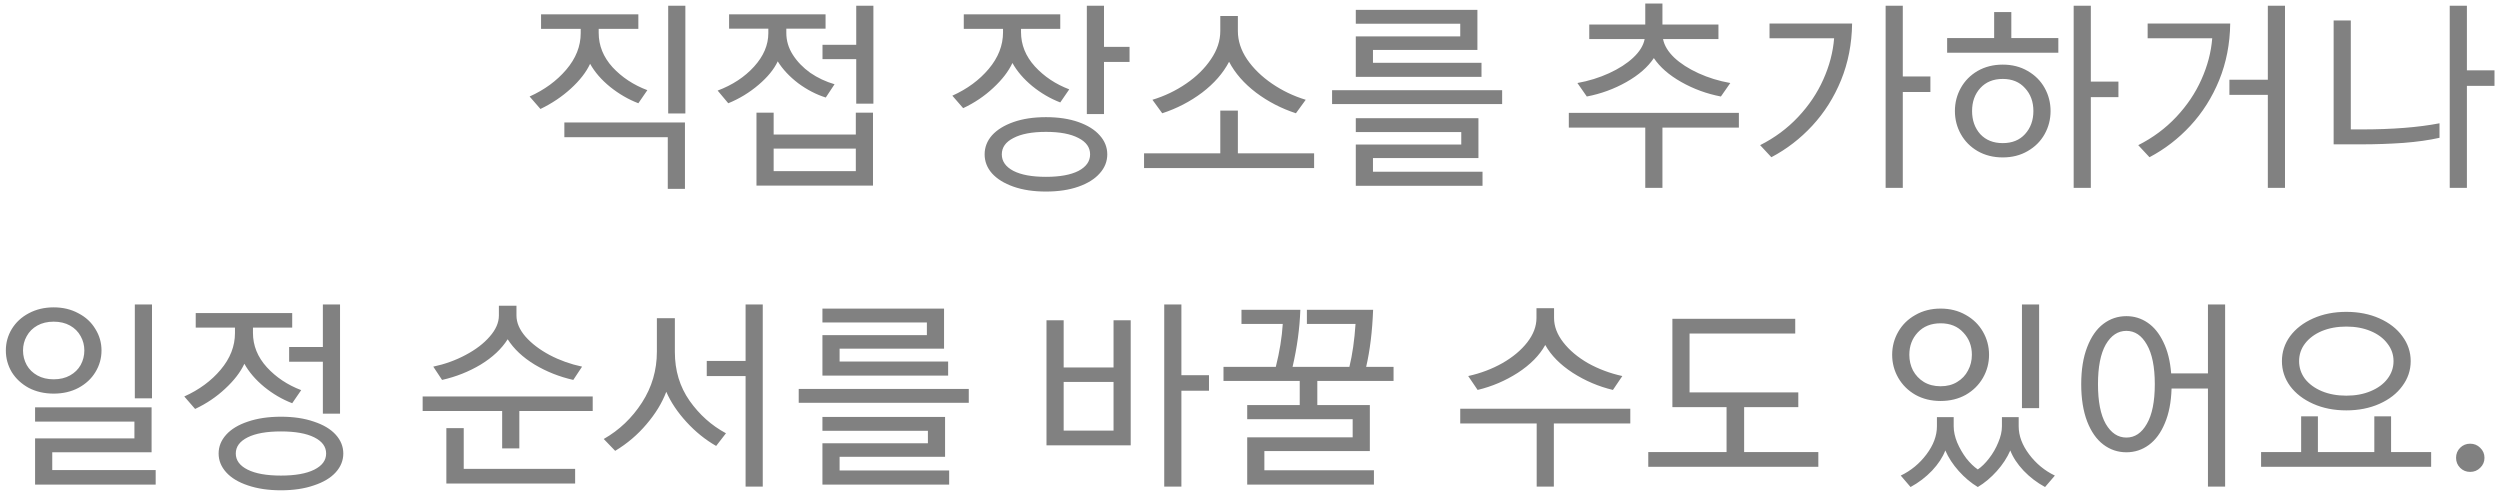 <svg width="318" height="63" viewBox="0 0 318 63" fill="none" xmlns="http://www.w3.org/2000/svg">
<path d="M76.154 4.19C76.154 5.802 76.743 7.258 77.922 8.558C79.118 9.841 80.591 10.811 82.342 11.47L81.198 13.134C79.932 12.649 78.736 11.955 77.61 11.054C76.5 10.153 75.651 9.173 75.062 8.116C74.559 9.191 73.736 10.248 72.592 11.288C71.465 12.311 70.182 13.169 68.744 13.862L67.366 12.276C69.255 11.427 70.806 10.291 72.02 8.87C73.25 7.431 73.866 5.88 73.866 4.216V3.67H68.822V1.824H81.198V3.67H76.154V4.19ZM84.942 17.45H71.786V15.578H87.126V24.028H84.942V17.45ZM84.994 0.732H87.178V14.434H84.994V0.732ZM96.224 14.33H98.408V17.112H108.86V14.33H111.044V23.612H96.224V14.33ZM105.038 12.406C103.824 12.025 102.654 11.418 101.528 10.586C100.418 9.737 99.552 8.809 98.928 7.804C98.46 8.809 97.645 9.806 96.484 10.794C95.322 11.782 94.04 12.562 92.636 13.134L91.284 11.522C93.173 10.811 94.716 9.797 95.912 8.48C97.125 7.145 97.732 5.724 97.732 4.216V3.644H92.74V1.824H105.012V3.644H100.02V4.19C100.02 5.178 100.297 6.105 100.852 6.972C101.406 7.839 102.143 8.601 103.062 9.26C103.998 9.901 105.029 10.387 106.156 10.716L105.038 12.406ZM108.912 13.186V7.518H104.622V5.698H108.912V0.732H111.096V13.186H108.912ZM98.408 18.906V21.766H108.86V18.906H98.408ZM133.045 24.366C131.468 24.366 130.09 24.158 128.911 23.742C127.732 23.326 126.822 22.763 126.181 22.052C125.557 21.341 125.245 20.535 125.245 19.634C125.245 18.733 125.557 17.927 126.181 17.216C126.822 16.505 127.732 15.942 128.911 15.526C130.09 15.11 131.468 14.902 133.045 14.902C134.622 14.902 136 15.11 137.179 15.526C138.358 15.942 139.259 16.505 139.883 17.216C140.524 17.927 140.845 18.733 140.845 19.634C140.845 20.535 140.524 21.341 139.883 22.052C139.259 22.763 138.358 23.326 137.179 23.742C136 24.158 134.622 24.366 133.045 24.366ZM134.865 13.03C133.6 12.545 132.412 11.851 131.303 10.95C130.211 10.049 129.37 9.069 128.781 8.012C128.278 9.087 127.464 10.144 126.337 11.184C125.228 12.224 123.954 13.082 122.515 13.758L121.137 12.172C123.026 11.323 124.569 10.187 125.765 8.766C126.978 7.327 127.585 5.776 127.585 4.112V3.67H122.593V1.824H134.865V3.67H129.873V4.086C129.873 5.698 130.462 7.154 131.641 8.454C132.82 9.737 134.276 10.707 136.009 11.366L134.865 13.03ZM133.045 16.774C131.277 16.774 129.899 17.034 128.911 17.554C127.923 18.057 127.429 18.75 127.429 19.634C127.429 20.518 127.923 21.22 128.911 21.74C129.899 22.243 131.277 22.494 133.045 22.494C134.813 22.494 136.191 22.243 137.179 21.74C138.167 21.22 138.661 20.518 138.661 19.634C138.661 18.75 138.167 18.057 137.179 17.554C136.191 17.034 134.813 16.774 133.045 16.774ZM138.245 0.732H140.429V5.958H143.679V7.882H140.429V14.512H138.245V0.732ZM157.457 19.504H167.155V21.376H145.523V19.504H155.221V14.07H157.457V19.504ZM156.339 7.856C155.576 9.312 154.432 10.621 152.907 11.782C151.382 12.926 149.692 13.801 147.837 14.408L146.589 12.692C148.132 12.224 149.562 11.539 150.879 10.638C152.196 9.737 153.245 8.705 154.025 7.544C154.822 6.383 155.221 5.187 155.221 3.956V2.032H157.457V3.956C157.457 5.187 157.847 6.383 158.627 7.544C159.424 8.705 160.482 9.737 161.799 10.638C163.116 11.539 164.546 12.224 166.089 12.692L164.841 14.408C162.986 13.801 161.296 12.926 159.771 11.782C158.246 10.621 157.102 9.312 156.339 7.856ZM172.457 18.386H185.873V16.8H172.457V15.032H188.057V20.102H174.641V21.844H188.577V23.638H172.457V18.386ZM172.457 4.632H185.743V3.02H172.457V1.252H187.927V6.348H174.641V7.986H188.447V9.78H172.457V4.632ZM169.441 11.47H191.073V13.238H169.441V11.47ZM211.54 4.97C211.696 5.785 212.173 6.573 212.97 7.336C213.767 8.081 214.79 8.74 216.038 9.312C217.286 9.884 218.638 10.3 220.094 10.56L218.898 12.276C217.095 11.929 215.414 11.314 213.854 10.43C212.294 9.546 211.133 8.532 210.37 7.388C209.607 8.532 208.446 9.546 206.886 10.43C205.326 11.314 203.645 11.929 201.842 12.276L200.646 10.56C202.085 10.3 203.428 9.884 204.676 9.312C205.924 8.74 206.947 8.081 207.744 7.336C208.559 6.573 209.044 5.785 209.2 4.97H202.154V3.124H209.278V0.446H211.462V3.124H218.586V4.97H211.54ZM209.278 16.228H199.554V14.356H221.186V16.228H211.462V23.898H209.278V16.228ZM239.852 0.732H242.036V9.728H245.546V11.704H242.036V23.898H239.852V0.732ZM223.888 18.464C225.743 17.528 227.355 16.332 228.724 14.876C230.093 13.42 231.159 11.834 231.922 10.118C232.702 8.385 233.161 6.634 233.3 4.866H225.084V2.994H235.588C235.553 5.577 235.085 7.977 234.184 10.196C233.283 12.397 232.061 14.33 230.518 15.994C228.993 17.641 227.259 18.975 225.318 19.998L223.888 18.464ZM254.748 20.024C253.552 20.024 252.486 19.755 251.55 19.218C250.631 18.681 249.921 17.961 249.418 17.06C248.915 16.159 248.664 15.179 248.664 14.122C248.664 13.065 248.915 12.085 249.418 11.184C249.921 10.283 250.631 9.563 251.55 9.026C252.486 8.489 253.552 8.22 254.748 8.22C255.944 8.22 257.001 8.489 257.92 9.026C258.856 9.563 259.575 10.283 260.078 11.184C260.581 12.085 260.832 13.065 260.832 14.122C260.832 15.179 260.581 16.159 260.078 17.06C259.575 17.961 258.856 18.681 257.92 19.218C257.001 19.755 255.944 20.024 254.748 20.024ZM263.77 0.732H265.954V10.378H269.464V12.354H265.954V23.898H263.77V0.732ZM254.748 10.04C253.552 10.04 252.599 10.43 251.888 11.21C251.195 11.973 250.848 12.943 250.848 14.122C250.848 15.301 251.195 16.28 251.888 17.06C252.599 17.823 253.552 18.204 254.748 18.204C255.944 18.204 256.889 17.823 257.582 17.06C258.293 16.28 258.648 15.301 258.648 14.122C258.648 12.943 258.293 11.973 257.582 11.21C256.889 10.43 255.944 10.04 254.748 10.04ZM247.676 4.84H253.656V1.538H255.84V4.84H261.82V6.712H247.676V4.84ZM288.468 12.068H283.58V10.144H288.468V0.732H290.652V23.898H288.468V12.068ZM271.984 18.464C273.839 17.528 275.451 16.332 276.82 14.876C278.189 13.42 279.255 11.834 280.018 10.118C280.798 8.385 281.257 6.634 281.396 4.866H273.18V2.994H283.684C283.649 5.577 283.181 7.977 282.28 10.196C281.379 12.397 280.157 14.33 278.614 15.994C277.089 17.641 275.355 18.975 273.414 19.998L271.984 18.464ZM311.606 0.732H313.79V8.948H317.3V10.924H313.79V23.898H311.606V0.732ZM310.306 17.528C309.006 17.823 307.472 18.039 305.704 18.178C303.953 18.299 302.177 18.36 300.374 18.36H296.838V2.604H299.022V16.462H300.374C304.309 16.462 307.619 16.202 310.306 15.682V17.528ZM4.462 55.762H17.098V53.63H4.462V51.81H19.282V57.53H6.646V59.792H19.802V61.638H4.462V55.762ZM19.334 38.732V50.666H17.15V38.732H19.334ZM6.828 50.068C5.649 50.068 4.592 49.825 3.656 49.34C2.737 48.837 2.018 48.17 1.498 47.338C0.995 46.489 0.744 45.57 0.744 44.582C0.744 43.594 0.995 42.684 1.498 41.852C2.018 41.003 2.737 40.335 3.656 39.85C4.592 39.347 5.649 39.096 6.828 39.096C8.007 39.096 9.055 39.347 9.974 39.85C10.91 40.335 11.629 41.003 12.132 41.852C12.652 42.684 12.912 43.594 12.912 44.582C12.912 45.57 12.652 46.489 12.132 47.338C11.629 48.17 10.91 48.837 9.974 49.34C9.055 49.825 8.007 50.068 6.828 50.068ZM6.828 40.916C6.031 40.916 5.337 41.081 4.748 41.41C4.159 41.739 3.708 42.19 3.396 42.762C3.084 43.317 2.928 43.923 2.928 44.582C2.928 45.241 3.084 45.856 3.396 46.428C3.708 46.983 4.159 47.425 4.748 47.754C5.337 48.083 6.031 48.248 6.828 48.248C7.625 48.248 8.319 48.083 8.908 47.754C9.497 47.425 9.948 46.983 10.26 46.428C10.572 45.856 10.728 45.241 10.728 44.582C10.728 43.923 10.572 43.317 10.26 42.762C9.948 42.19 9.497 41.739 8.908 41.41C8.319 41.081 7.625 40.916 6.828 40.916ZM35.738 62.366C34.143 62.366 32.739 62.158 31.526 61.742C30.33 61.343 29.411 60.789 28.77 60.078C28.129 59.367 27.808 58.57 27.808 57.686C27.808 56.802 28.129 56.005 28.77 55.294C29.411 54.583 30.33 54.029 31.526 53.63C32.739 53.214 34.143 53.006 35.738 53.006C37.333 53.006 38.728 53.214 39.924 53.63C41.137 54.029 42.065 54.583 42.706 55.294C43.347 56.005 43.668 56.802 43.668 57.686C43.668 58.57 43.347 59.367 42.706 60.078C42.065 60.789 41.137 61.343 39.924 61.742C38.728 62.158 37.333 62.366 35.738 62.366ZM37.168 51.29C35.903 50.805 34.715 50.111 33.606 49.21C32.514 48.309 31.673 47.329 31.084 46.272C30.581 47.347 29.767 48.404 28.64 49.444C27.531 50.484 26.257 51.342 24.818 52.018L23.44 50.432C25.329 49.583 26.872 48.447 28.068 47.026C29.281 45.587 29.888 44.036 29.888 42.372V41.67H24.896V39.824H37.168V41.67H32.176V42.346C32.176 43.958 32.765 45.414 33.944 46.714C35.123 47.997 36.579 48.967 38.312 49.626L37.168 51.29ZM35.738 54.878C33.918 54.878 32.505 55.129 31.5 55.632C30.495 56.135 29.992 56.819 29.992 57.686C29.992 58.553 30.495 59.237 31.5 59.74C32.505 60.243 33.918 60.494 35.738 60.494C37.558 60.494 38.971 60.243 39.976 59.74C40.981 59.237 41.484 58.553 41.484 57.686C41.484 56.819 40.981 56.135 39.976 55.632C38.971 55.129 37.558 54.878 35.738 54.878ZM41.068 46.012H36.778V44.14H41.068V38.732H43.252V52.616H41.068V46.012ZM66.059 57.036H63.875V52.278H53.761V50.432H75.393V52.278H66.059V57.036ZM56.777 54.462H58.987V59.636H73.157V61.508H56.777V54.462ZM65.695 38.888V40.136C65.695 41.037 66.076 41.93 66.839 42.814C67.619 43.698 68.642 44.478 69.907 45.154C71.19 45.83 72.568 46.324 74.041 46.636L72.923 48.326C71.155 47.927 69.517 47.277 68.009 46.376C66.501 45.457 65.357 44.383 64.577 43.152C63.797 44.383 62.653 45.457 61.145 46.376C59.637 47.277 57.999 47.927 56.231 48.326L55.113 46.636C56.587 46.324 57.956 45.83 59.221 45.154C60.504 44.478 61.526 43.698 62.289 42.814C63.069 41.93 63.459 41.037 63.459 40.136V38.888H65.695ZM91.095 56.724C89.726 55.944 88.469 54.93 87.325 53.682C86.181 52.434 85.323 51.151 84.751 49.834C84.214 51.255 83.373 52.633 82.229 53.968C81.103 55.303 79.776 56.429 78.251 57.348L76.795 55.84C78.771 54.713 80.392 53.171 81.657 51.212C82.922 49.253 83.555 47.095 83.555 44.738V40.474H85.843V44.79C85.843 47.13 86.467 49.193 87.715 50.978C88.963 52.746 90.506 54.124 92.343 55.112L91.095 56.724ZM94.839 47.832H89.899V45.908H94.839V38.732H97.023V61.898H94.839V47.832ZM104.613 56.386H118.029V54.8H104.613V53.032H120.213V58.102H106.797V59.844H120.733V61.638H104.613V56.386ZM104.613 42.632H117.899V41.02H104.613V39.252H120.083V44.348H106.797V45.986H120.603V47.78H104.613V42.632ZM101.597 49.47H123.229V51.238H101.597V49.47ZM133.114 40.734H135.298V46.74H141.642V40.734H143.826V56.646H133.114V40.734ZM135.298 48.586V54.774H141.642V48.586H135.298ZM148.09 38.732H150.274V47.728H153.784V49.704H150.274V61.898H148.09V38.732ZM167.562 51.524H174.244V57.374H160.828V59.818H174.764V61.638H158.644V55.632H172.06V53.318H158.644V51.524H165.326V48.456H155.628V46.662H162.284C162.77 44.721 163.064 42.901 163.168 41.202H157.916V39.408H165.404C165.318 41.783 164.988 44.201 164.416 46.662H171.644C172.026 45.102 172.286 43.282 172.424 41.202H166.236V39.408H174.66C174.556 42.147 174.262 44.565 173.776 46.662H177.26V48.456H167.562V51.524ZM195.466 53.864H185.742V51.992H207.374V53.864H197.65V61.898H195.466V53.864ZM197.676 39.2V40.448C197.676 41.505 198.066 42.537 198.846 43.542C199.626 44.547 200.674 45.431 201.992 46.194C203.326 46.939 204.782 47.485 206.36 47.832L205.164 49.6C203.344 49.167 201.636 48.439 200.042 47.416C198.447 46.376 197.286 45.197 196.558 43.88C195.83 45.197 194.668 46.376 193.074 47.416C191.479 48.439 189.772 49.167 187.952 49.6L186.756 47.832C188.333 47.485 189.78 46.939 191.098 46.194C192.432 45.431 193.49 44.547 194.27 43.542C195.05 42.537 195.44 41.505 195.44 40.448V39.2H197.676ZM212.728 40.552H228.354V42.424H214.912V49.912H228.744V51.784H221.854V57.504H231.292V59.376H209.66V57.504H219.618V51.784H212.728V40.552ZM257.193 38.732H259.377V51.914H257.193V38.732ZM251.577 61.95C250.71 61.43 249.904 60.754 249.159 59.922C248.414 59.09 247.842 58.215 247.443 57.296C247.114 58.163 246.55 59.021 245.753 59.87C244.956 60.702 244.046 61.395 243.023 61.95L241.775 60.494C243.075 59.87 244.167 58.969 245.051 57.79C245.935 56.611 246.377 55.424 246.377 54.228V53.058H248.509V54.228C248.509 54.869 248.656 55.554 248.951 56.282C249.263 57.01 249.653 57.686 250.121 58.31C250.606 58.917 251.092 59.385 251.577 59.714C252.062 59.385 252.539 58.917 253.007 58.31C253.492 57.686 253.882 57.01 254.177 56.282C254.489 55.554 254.645 54.869 254.645 54.228V53.058H256.777V54.228C256.777 55.424 257.219 56.611 258.103 57.79C258.987 58.969 260.079 59.87 261.379 60.494L260.131 61.95C259.108 61.395 258.198 60.702 257.401 59.87C256.604 59.021 256.04 58.163 255.711 57.296C255.312 58.215 254.74 59.09 253.995 59.922C253.25 60.754 252.444 61.43 251.577 61.95ZM246.845 51.004C245.649 51.004 244.583 50.744 243.647 50.224C242.711 49.687 241.983 48.967 241.463 48.066C240.943 47.165 240.683 46.185 240.683 45.128C240.683 44.071 240.943 43.091 241.463 42.19C241.983 41.289 242.711 40.578 243.647 40.058C244.583 39.521 245.649 39.252 246.845 39.252C248.041 39.252 249.107 39.521 250.043 40.058C250.979 40.578 251.707 41.289 252.227 42.19C252.747 43.091 253.007 44.071 253.007 45.128C253.007 46.185 252.747 47.165 252.227 48.066C251.707 48.967 250.979 49.687 250.043 50.224C249.107 50.744 248.041 51.004 246.845 51.004ZM246.845 41.124C245.632 41.124 244.661 41.514 243.933 42.294C243.222 43.057 242.867 44.001 242.867 45.128C242.867 45.856 243.023 46.523 243.335 47.13C243.664 47.737 244.124 48.222 244.713 48.586C245.32 48.95 246.03 49.132 246.845 49.132C247.66 49.132 248.362 48.95 248.951 48.586C249.558 48.222 250.017 47.737 250.329 47.13C250.658 46.523 250.823 45.856 250.823 45.128C250.823 44.001 250.459 43.057 249.731 42.294C249.02 41.514 248.058 41.124 246.845 41.124ZM280.851 49.418H276.223C276.171 51.151 275.885 52.625 275.365 53.838C274.862 55.051 274.186 55.97 273.337 56.594C272.488 57.218 271.534 57.53 270.477 57.53C269.385 57.53 268.406 57.201 267.539 56.542C266.672 55.883 265.988 54.904 265.485 53.604C264.982 52.287 264.731 50.709 264.731 48.872C264.731 47.035 264.982 45.466 265.485 44.166C265.988 42.849 266.672 41.861 267.539 41.202C268.406 40.543 269.385 40.214 270.477 40.214C271.465 40.214 272.366 40.491 273.181 41.046C273.996 41.601 274.663 42.424 275.183 43.516C275.72 44.608 276.05 45.934 276.171 47.494H280.851V38.732H283.035V61.898H280.851V49.418ZM270.477 42.086C269.402 42.086 268.527 42.667 267.851 43.828C267.192 44.989 266.863 46.671 266.863 48.872C266.863 51.073 267.192 52.755 267.851 53.916C268.527 55.077 269.402 55.658 270.477 55.658C271.552 55.658 272.418 55.077 273.077 53.916C273.753 52.755 274.091 51.073 274.091 48.872C274.091 46.671 273.753 44.989 273.077 43.828C272.418 42.667 271.552 42.086 270.477 42.086ZM298.451 52.2C296.891 52.2 295.487 51.923 294.239 51.368C292.991 50.813 292.012 50.059 291.301 49.106C290.608 48.153 290.261 47.095 290.261 45.934C290.261 44.773 290.608 43.715 291.301 42.762C292.012 41.809 292.991 41.055 294.239 40.5C295.487 39.945 296.891 39.668 298.451 39.668C300.011 39.668 301.415 39.945 302.663 40.5C303.911 41.055 304.882 41.809 305.575 42.762C306.286 43.715 306.641 44.773 306.641 45.934C306.641 47.095 306.286 48.153 305.575 49.106C304.882 50.059 303.911 50.813 302.663 51.368C301.415 51.923 300.011 52.2 298.451 52.2ZM298.451 41.54C297.29 41.54 296.25 41.731 295.331 42.112C294.43 42.493 293.719 43.022 293.199 43.698C292.696 44.357 292.445 45.102 292.445 45.934C292.445 46.766 292.696 47.52 293.199 48.196C293.719 48.855 294.43 49.375 295.331 49.756C296.25 50.137 297.29 50.328 298.451 50.328C299.612 50.328 300.644 50.137 301.545 49.756C302.464 49.375 303.174 48.855 303.677 48.196C304.197 47.52 304.457 46.766 304.457 45.934C304.457 45.102 304.197 44.357 303.677 43.698C303.174 43.022 302.464 42.493 301.545 42.112C300.644 41.731 299.612 41.54 298.451 41.54ZM292.705 52.954H294.837V57.504H302.013V52.954H304.145V57.504H309.241V59.376H287.609V57.504H292.705V52.954ZM314.205 60.026C313.702 60.026 313.277 59.853 312.931 59.506C312.584 59.159 312.411 58.735 312.411 58.232C312.411 57.729 312.584 57.305 312.931 56.958C313.277 56.611 313.702 56.438 314.205 56.438C314.707 56.438 315.132 56.611 315.479 56.958C315.843 57.305 316.025 57.729 316.025 58.232C316.025 58.735 315.843 59.159 315.479 59.506C315.132 59.853 314.707 60.026 314.205 60.026Z" fill="#818181"/>
</svg>
